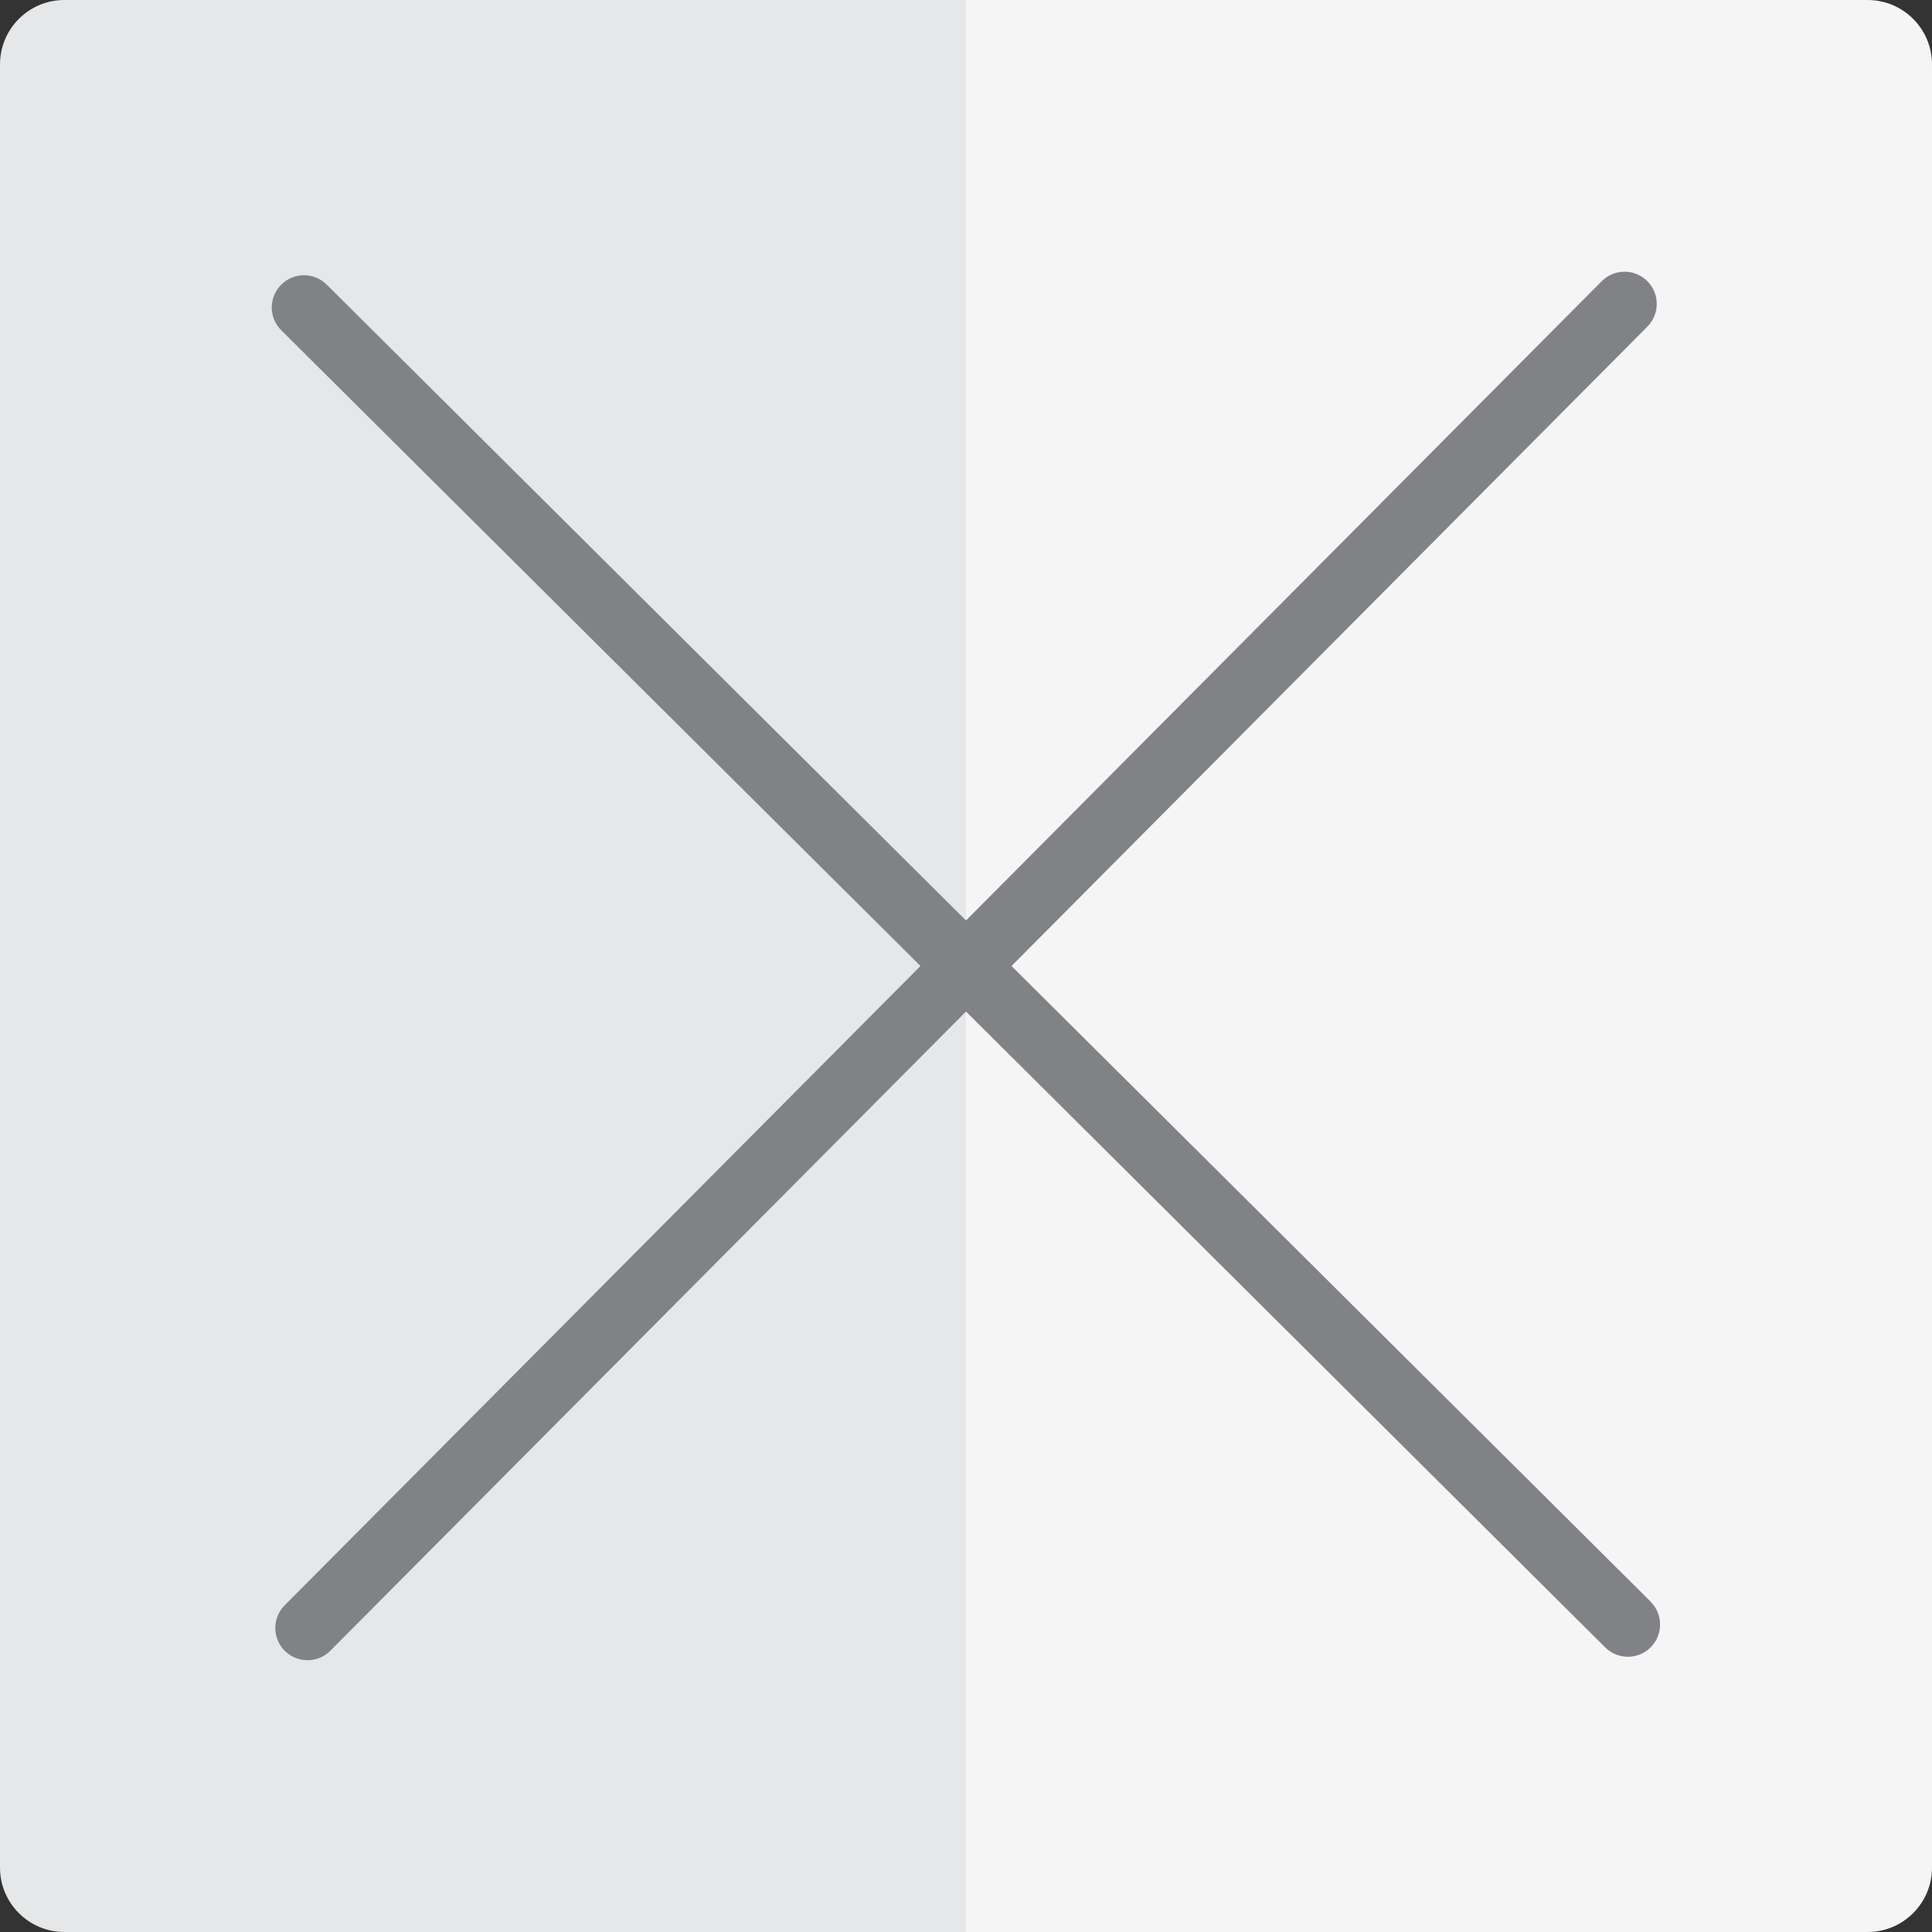 <svg xmlns="http://www.w3.org/2000/svg" height="512pt" version="1.1" viewBox="0 0 512 512.001" width="512pt">
<rect x="0" y="0" width="512" height="512.001" fill="#333333" stroke="none"/>
<g id="surface1">
<path d="M 0 17.066 L 0 494.934 C 0 504.359 7.641 512 17.066 512 L 256 512 L 256 0 L 17.066 0 C 7.641 0 0 7.641 0 17.066 Z M 0 17.066 " style=" stroke:none;fill-rule:nonzero;fill:rgb(90.196%,90.588%,90.98%);fill-opacity:1;" />
<path d="M 494.934 0 L 256 0 L 256 512 L 494.934 512 C 504.359 512 512 504.359 512 494.934 L 512 17.066 C 512 7.641 504.359 0 494.934 0 Z M 494.934 0 " style=" stroke:none;fill-rule:nonzero;fill:rgb(96.078%,96.078%,96.471%);fill-opacity:1;" />
<path d="M 437.461 424.473 L 268.066 256 L 436.574 86.562 C 439.898 83.219 439.887 77.816 436.547 74.492 C 433.203 71.168 427.801 71.18 424.473 74.52 L 256 243.934 L 86.578 75.426 C 83.238 72.102 77.832 72.113 74.508 75.457 C 71.184 78.797 71.195 84.203 74.539 87.527 L 243.934 256 L 75.441 425.422 C 72.117 428.762 72.133 434.168 75.473 437.492 C 78.812 440.816 84.219 440.805 87.543 437.461 L 256 268.066 L 425.387 436.574 C 428.727 439.898 434.133 439.887 437.457 436.543 C 440.781 433.203 440.77 427.801 437.43 424.473 Z M 437.461 424.473 " style=" stroke:none;fill-rule:nonzero;fill:rgb(50.196%,50.98%,52.157%);fill-opacity:1;" />
</g>
</svg>
